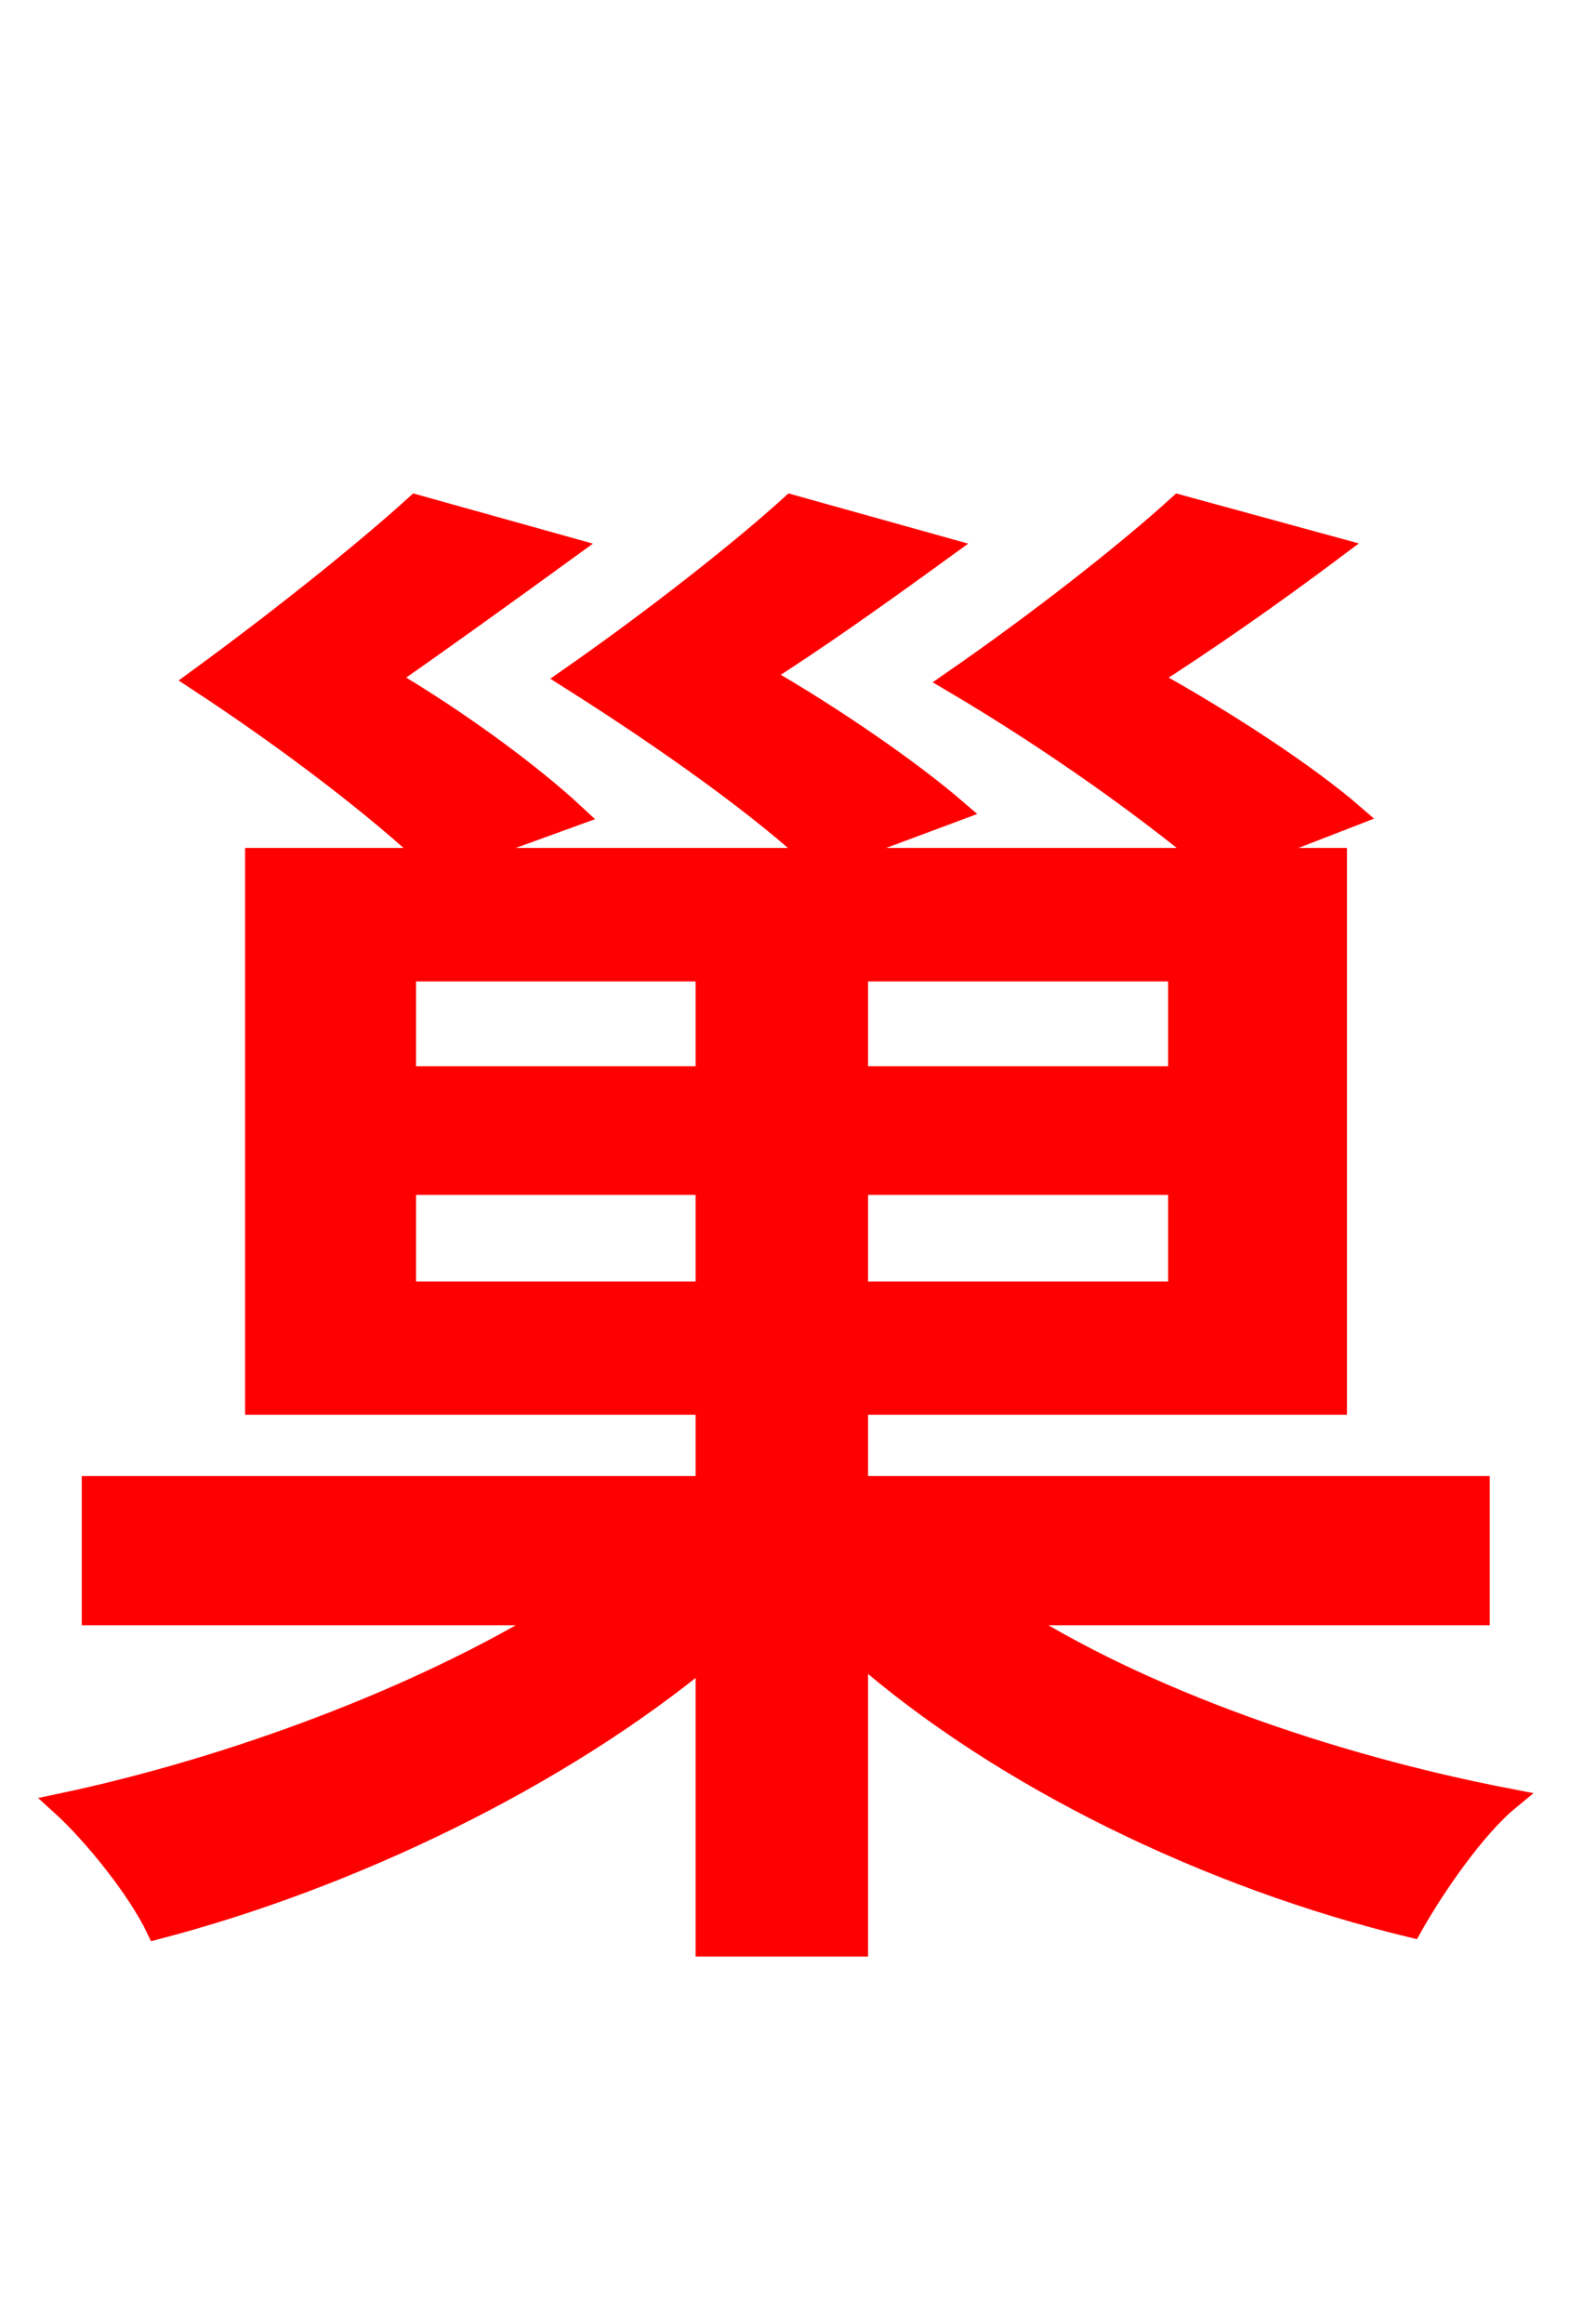 <svg xmlns="http://www.w3.org/2000/svg" xmlns:xlink="http://www.w3.org/1999/xlink" width="72" height="106.56"><path fill="red" stroke="red" d="M18.58 59.26L18.58 54.29L32.40 54.29L32.40 59.26ZM18.58 44.50L32.40 44.50L32.40 49.39L18.58 49.39ZM54.07 49.39L39.31 49.39L39.31 44.50L54.07 44.50ZM54.07 59.26L39.31 59.26L39.31 54.29L54.07 54.29ZM67.82 74.02L67.82 68.18L39.31 68.18L39.31 64.37L61.27 64.37L61.27 39.38L56.88 39.38L62.06 37.37C59.90 35.50 56.16 33.05 52.63 31.10C55.44 29.30 58.32 27.29 61.20 25.13L54.07 23.18C51.70 25.34 47.66 28.51 43.70 31.25C48.46 34.06 52.70 37.15 55.37 39.38L37.87 39.38L43.85 37.15C41.76 35.35 38.23 32.90 34.85 30.96C37.58 29.23 40.39 27.22 43.27 25.13L36.29 23.18C33.91 25.34 29.95 28.44 26.14 31.10C30.82 34.06 34.99 37.08 37.44 39.38L20.81 39.38L26.35 37.37C24.34 35.50 21.02 33.05 17.71 31.10C20.30 29.30 23.18 27.22 26.06 25.13L19.08 23.18C16.70 25.34 12.82 28.44 9.07 31.18C13.46 34.06 17.35 37.08 19.80 39.38L11.74 39.38L11.74 64.37L32.40 64.37L32.40 68.18L4.25 68.18L4.25 74.02L25.49 74.02C19.30 77.83 10.66 81.07 2.81 82.73C4.32 84.10 6.34 86.62 7.20 88.42C16.06 86.11 25.63 81.50 32.40 75.89L32.40 89.21L39.31 89.21L39.31 75.67C45.94 81.50 55.51 86.11 64.73 88.34C65.74 86.54 67.61 83.81 69.19 82.51C60.98 80.93 52.34 77.90 46.30 74.02Z"/></svg>
